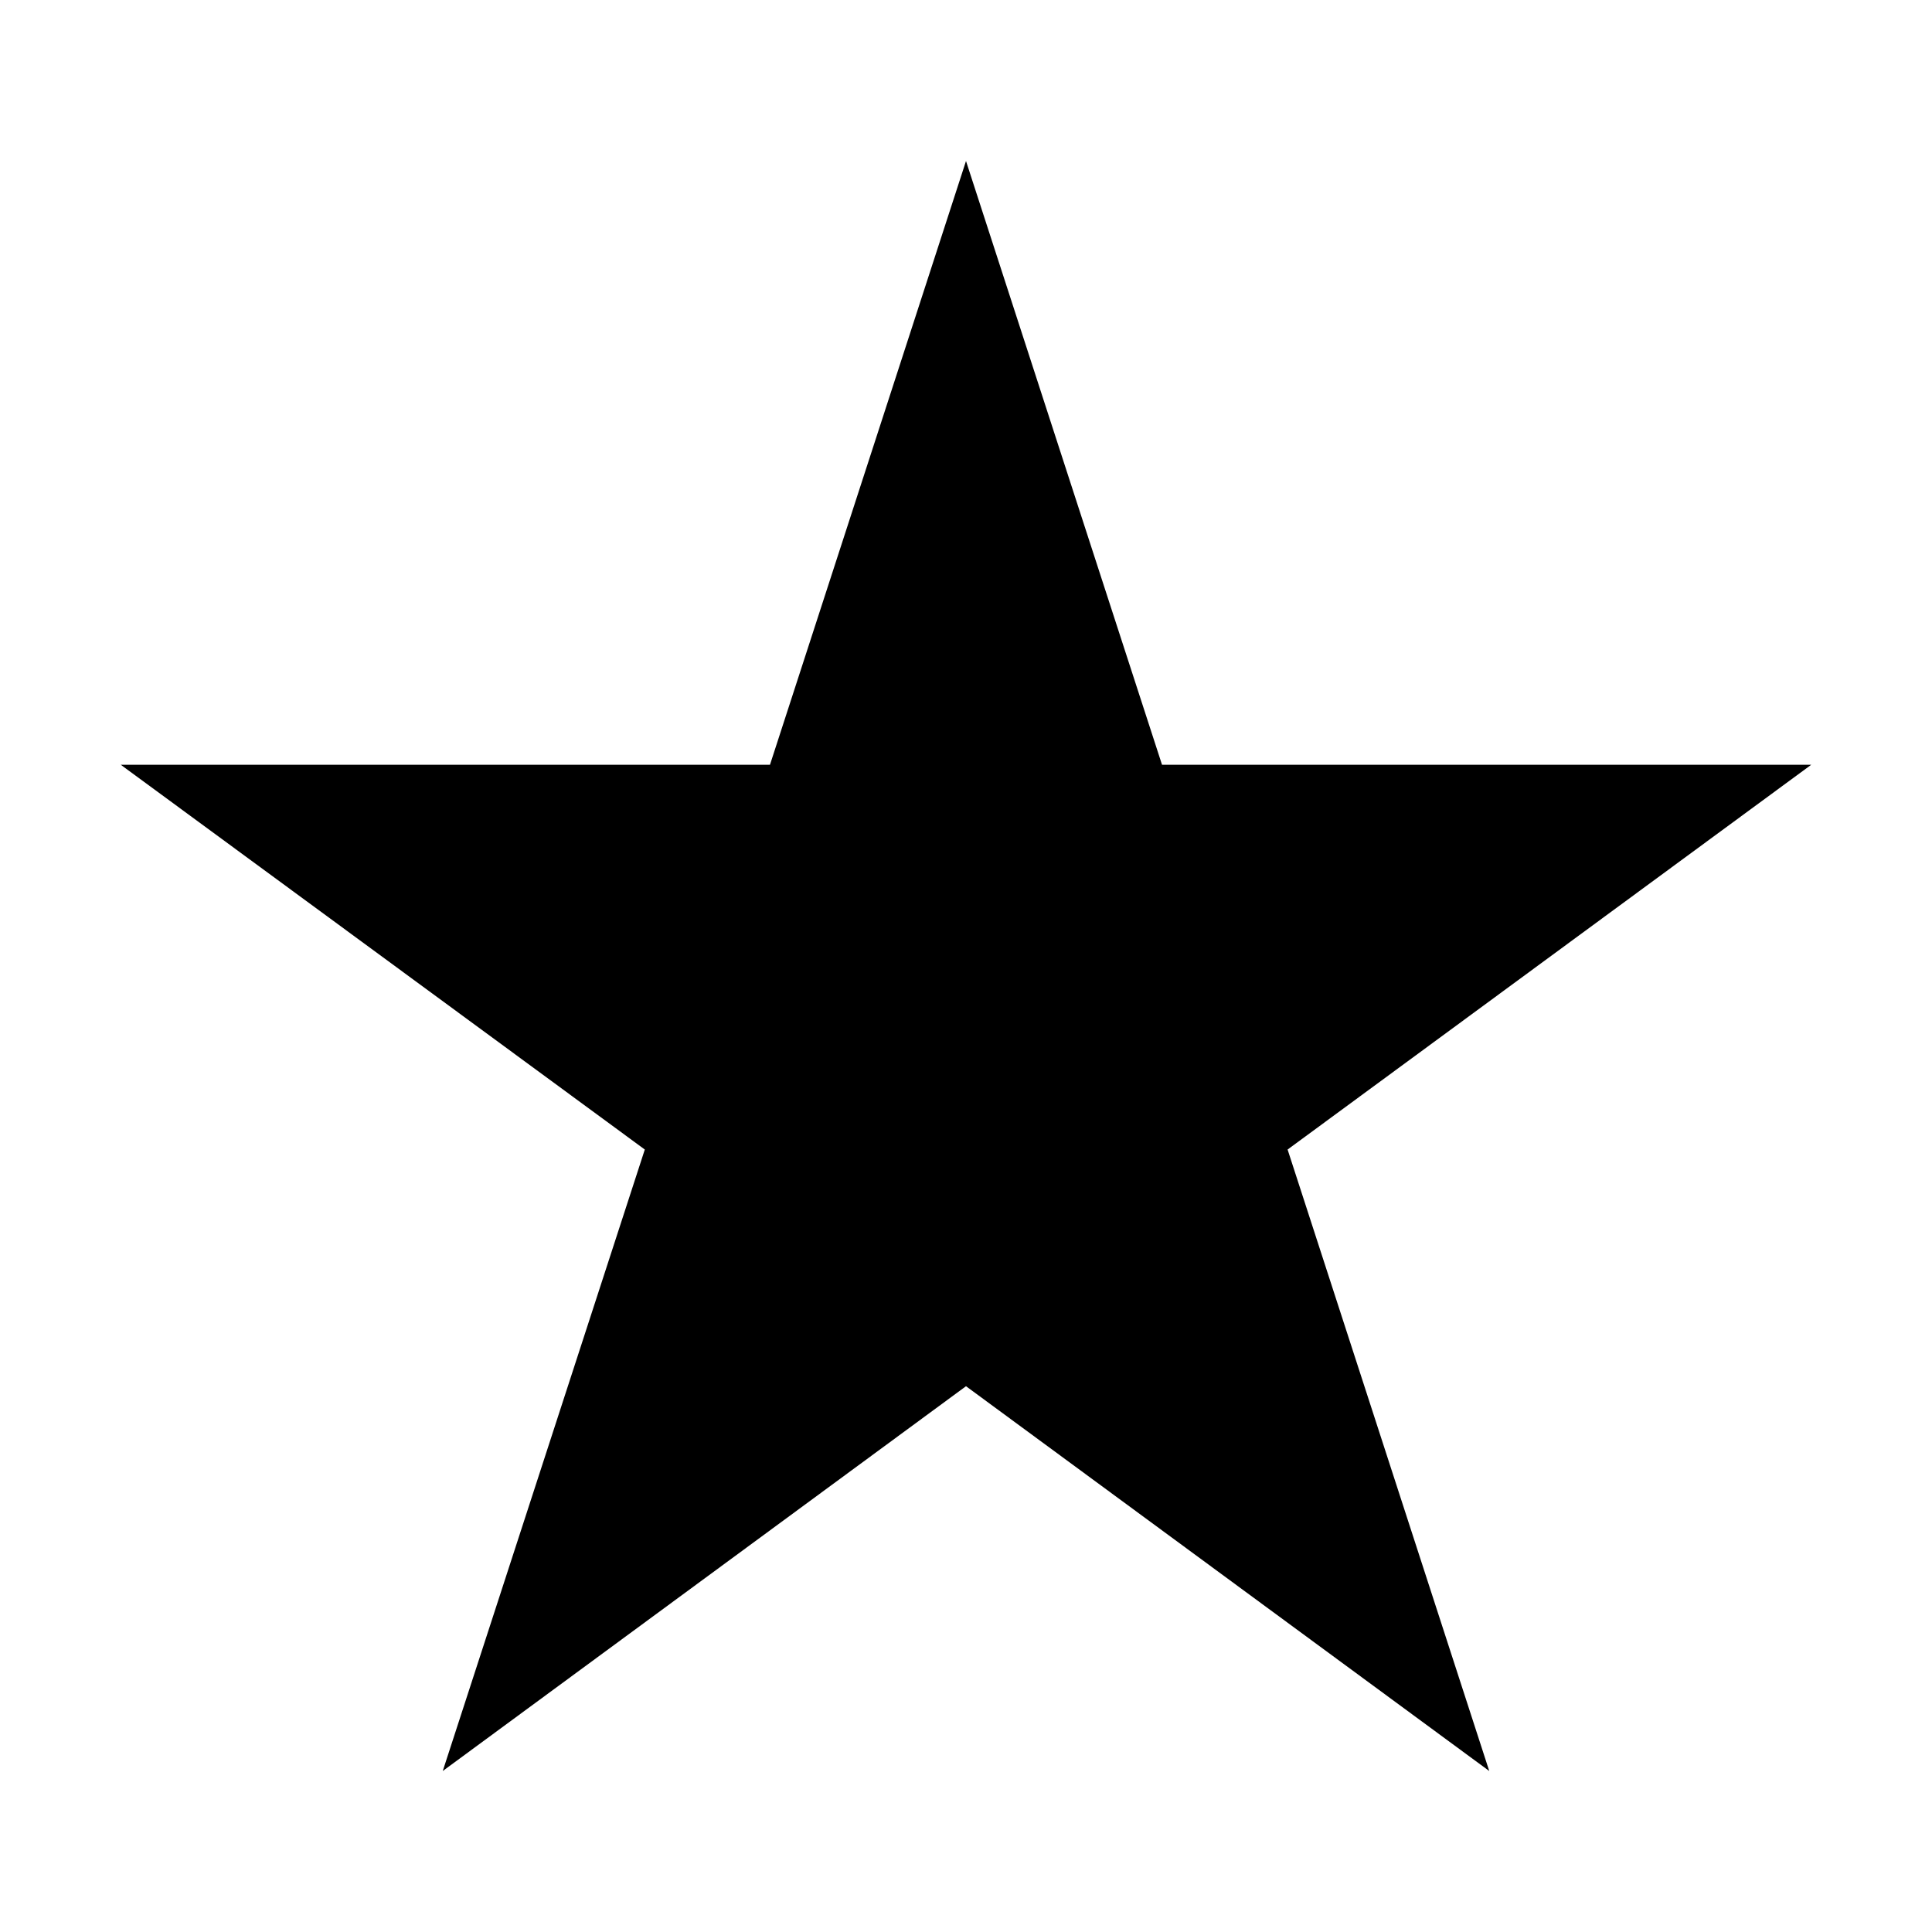 <svg width="48" height="48" viewBox="0 0 48 48" xmlns="http://www.w3.org/2000/svg"><title>star-fill</title><path d="M24 4l4.87 15H45l-13.01 9.56L37 44l-13-9.56L11 44l5.02-15.44L3 19h16.13z" fill="currentColor" fill-rule="evenodd"/></svg>